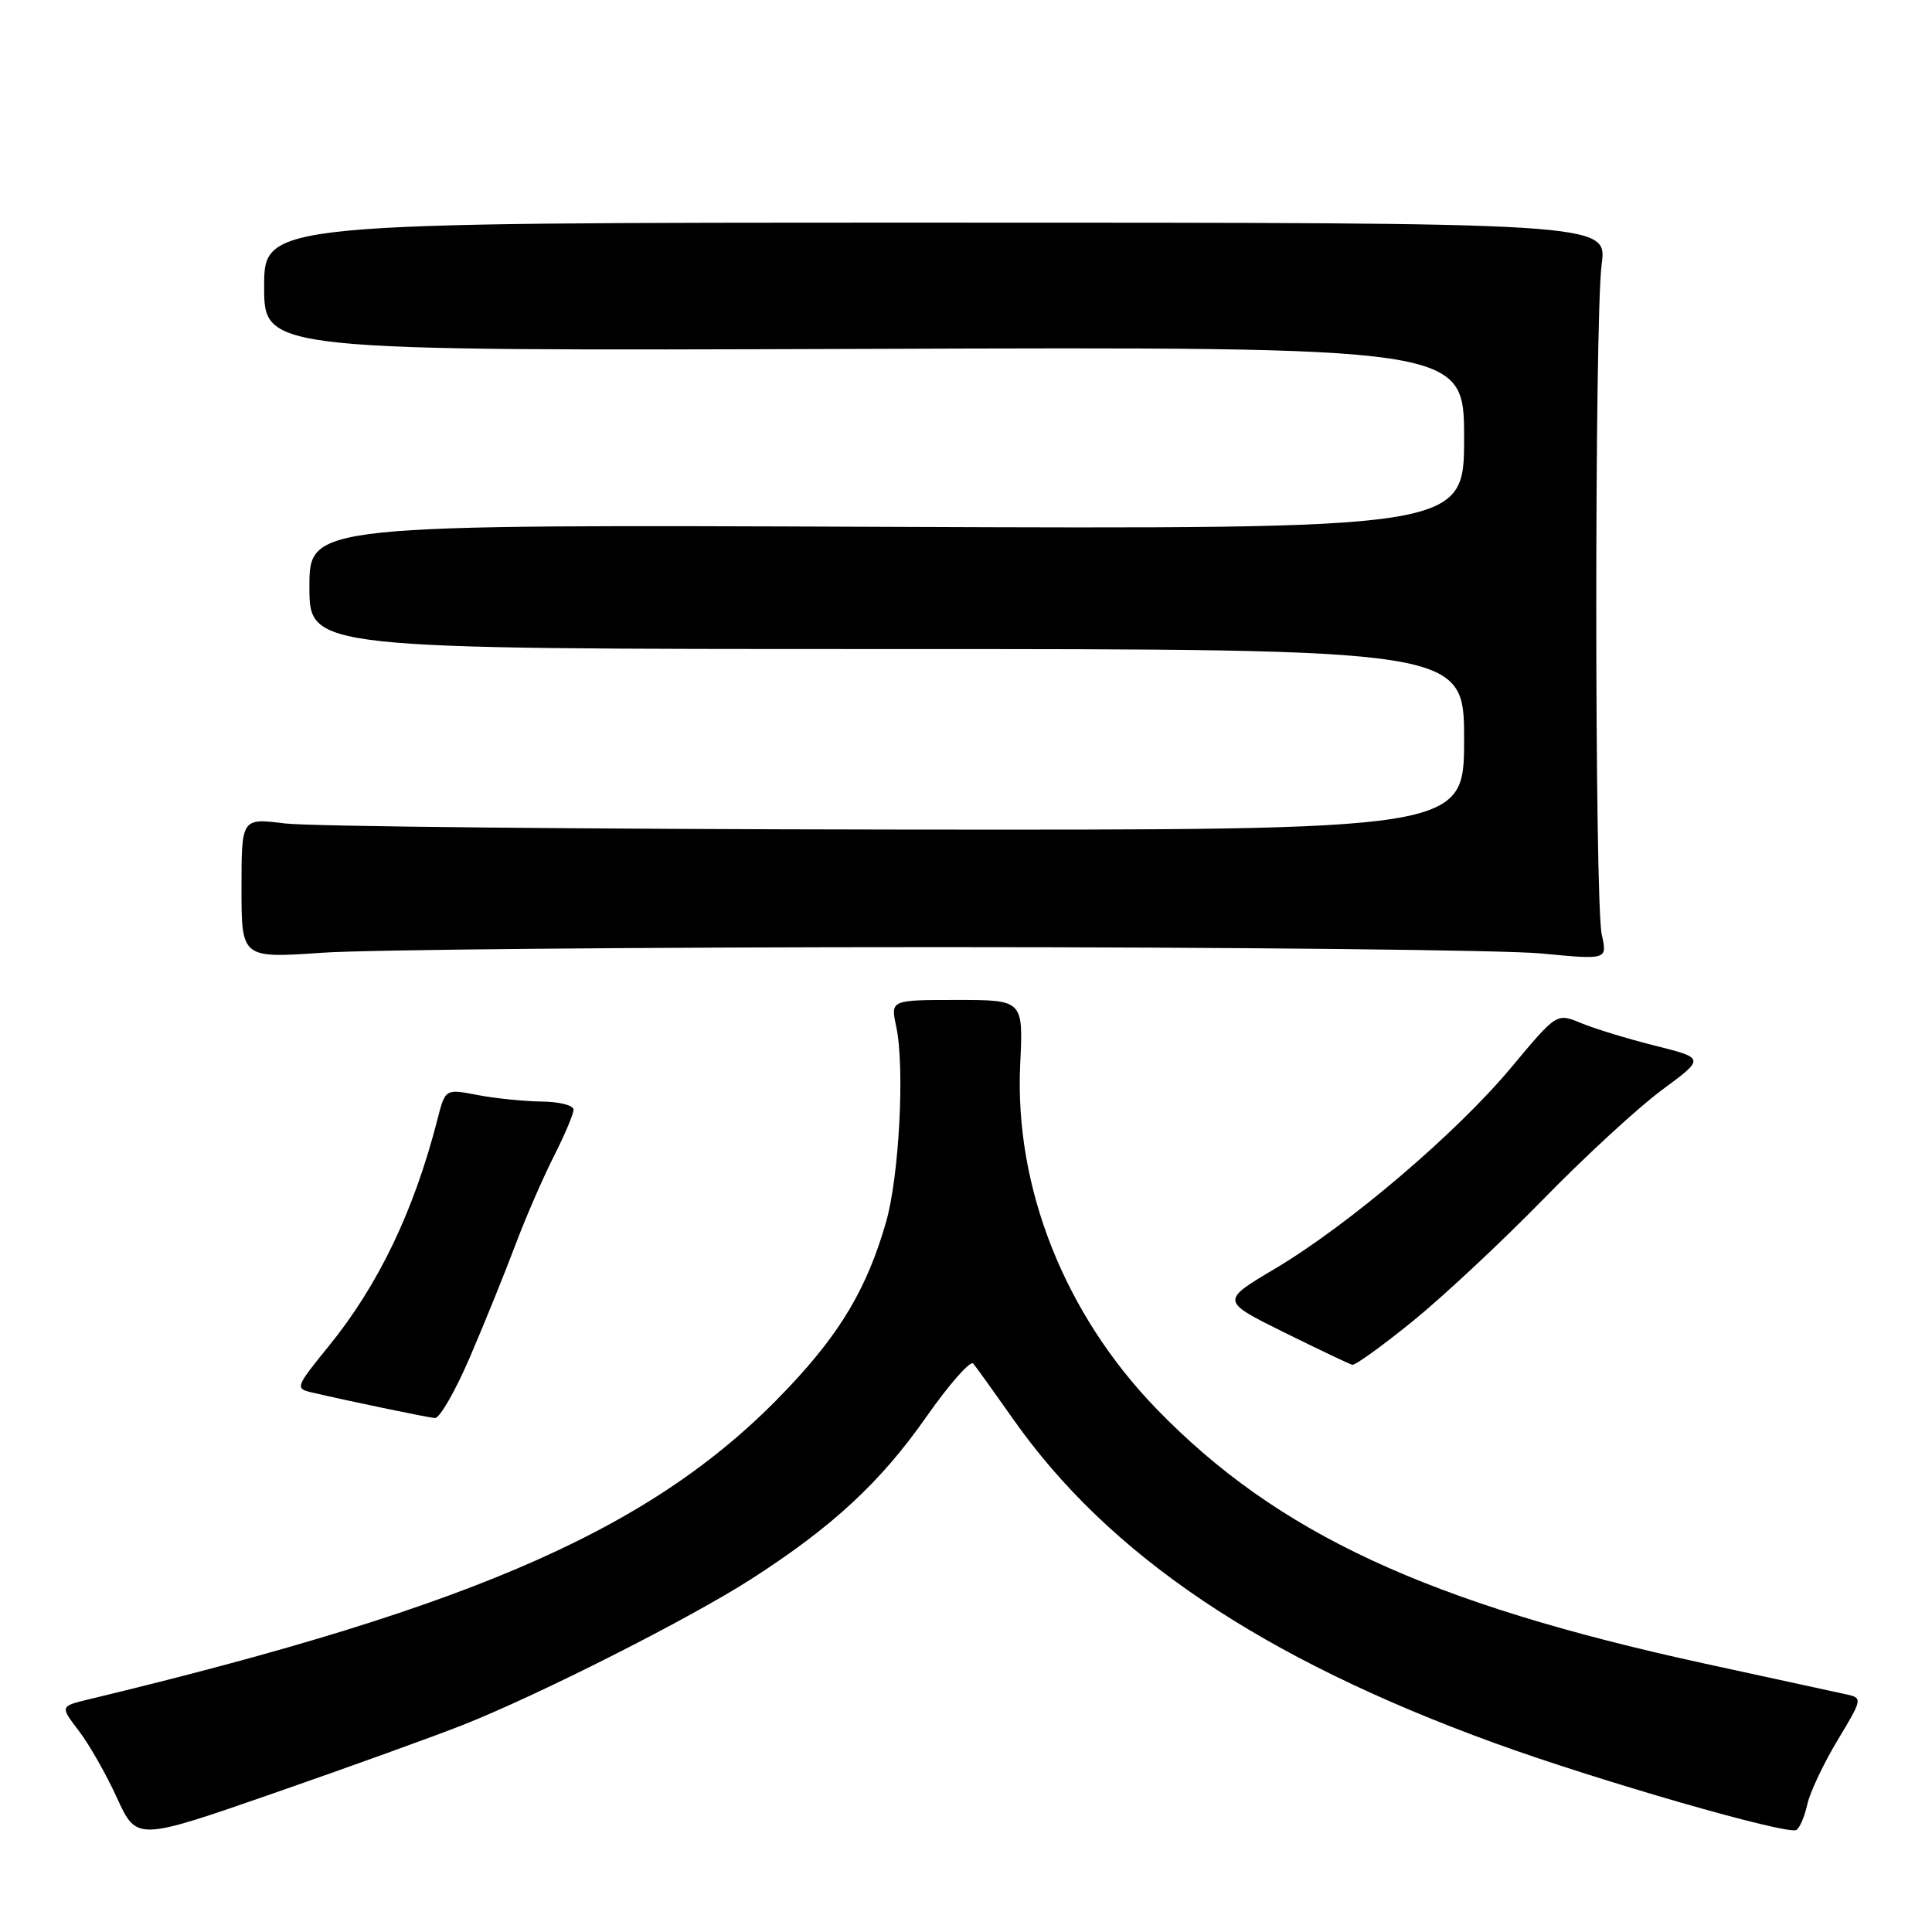 <?xml version="1.0" encoding="UTF-8" standalone="no"?>
<!DOCTYPE svg PUBLIC "-//W3C//DTD SVG 1.1//EN" "http://www.w3.org/Graphics/SVG/1.1/DTD/svg11.dtd" >
<svg xmlns="http://www.w3.org/2000/svg" xmlns:xlink="http://www.w3.org/1999/xlink" version="1.1" viewBox="0 0 256 256">
 <g >
 <path fill="currentColor"
d=" M 61.50 228.50 C 71.65 224.46 91.39 214.46 99.50 209.26 C 110.27 202.34 116.64 196.45 122.71 187.79 C 125.76 183.43 128.58 180.23 128.96 180.68 C 129.34 181.13 131.71 184.43 134.22 188.00 C 146.89 206.05 167.23 219.76 198.00 230.95 C 211.70 235.94 236.88 243.19 238.03 242.48 C 238.48 242.20 239.13 240.67 239.48 239.08 C 239.83 237.49 241.63 233.67 243.49 230.59 C 246.79 225.10 246.81 224.99 244.68 224.52 C 243.48 224.26 235.07 222.43 226.00 220.46 C 189.18 212.45 169.25 203.20 153.26 186.70 C 141.05 174.11 134.41 157.32 135.18 141.04 C 135.59 132.50 135.59 132.50 126.80 132.50 C 118.00 132.50 118.00 132.50 118.75 136.00 C 119.91 141.40 119.15 155.89 117.40 161.96 C 114.89 170.64 111.44 176.50 104.47 183.88 C 87.15 202.24 63.71 212.68 11.73 225.18 C 7.96 226.09 7.96 226.09 10.44 229.34 C 11.81 231.12 14.09 235.13 15.51 238.25 C 18.11 243.92 18.11 243.92 36.30 237.60 C 46.31 234.12 57.65 230.03 61.50 228.50 Z  M 62.30 179.75 C 64.25 175.21 66.94 168.56 68.29 164.96 C 69.64 161.37 71.93 156.10 73.37 153.25 C 74.82 150.40 76.00 147.60 76.00 147.03 C 76.00 146.46 74.09 145.98 71.75 145.96 C 69.41 145.93 65.59 145.54 63.25 145.09 C 59.00 144.27 59.00 144.27 57.95 148.38 C 54.83 160.52 50.11 170.33 43.52 178.42 C 39.19 183.74 39.10 183.99 41.25 184.49 C 45.87 185.58 56.54 187.80 57.63 187.90 C 58.25 187.95 60.36 184.29 62.30 179.75 Z  M 187.19 175.07 C 191.21 171.81 199.00 164.53 204.50 158.90 C 210.00 153.26 217.07 146.75 220.21 144.43 C 225.92 140.22 225.92 140.22 219.31 138.56 C 215.68 137.65 211.26 136.30 209.49 135.56 C 206.27 134.22 206.27 134.22 200.26 141.43 C 192.97 150.16 178.73 162.29 168.94 168.11 C 161.75 172.38 161.75 172.38 170.12 176.53 C 174.73 178.81 178.81 180.75 179.19 180.84 C 179.57 180.93 183.17 178.33 187.19 175.07 Z  M 124.50 125.50 C 163.55 125.50 199.43 125.88 204.24 126.34 C 212.99 127.18 212.99 127.18 212.24 123.84 C 211.28 119.52 211.27 42.22 212.23 35.00 C 212.96 29.50 212.96 29.50 123.98 29.50 C 35.00 29.50 35.00 29.50 35.00 38.00 C 35.00 46.50 35.00 46.50 114.50 46.23 C 194.00 45.95 194.00 45.95 194.00 58.03 C 194.00 70.11 194.00 70.11 117.50 69.81 C 41.00 69.50 41.00 69.50 41.00 77.75 C 41.00 86.00 41.00 86.00 117.50 86.00 C 194.00 86.00 194.00 86.00 194.00 98.00 C 194.00 110.00 194.00 110.00 118.75 109.92 C 77.36 109.87 40.91 109.51 37.75 109.11 C 32.00 108.39 32.00 108.39 32.00 117.69 C 32.00 126.98 32.00 126.98 42.75 126.24 C 48.66 125.83 85.45 125.50 124.50 125.50 Z "/>
</g>
</svg>